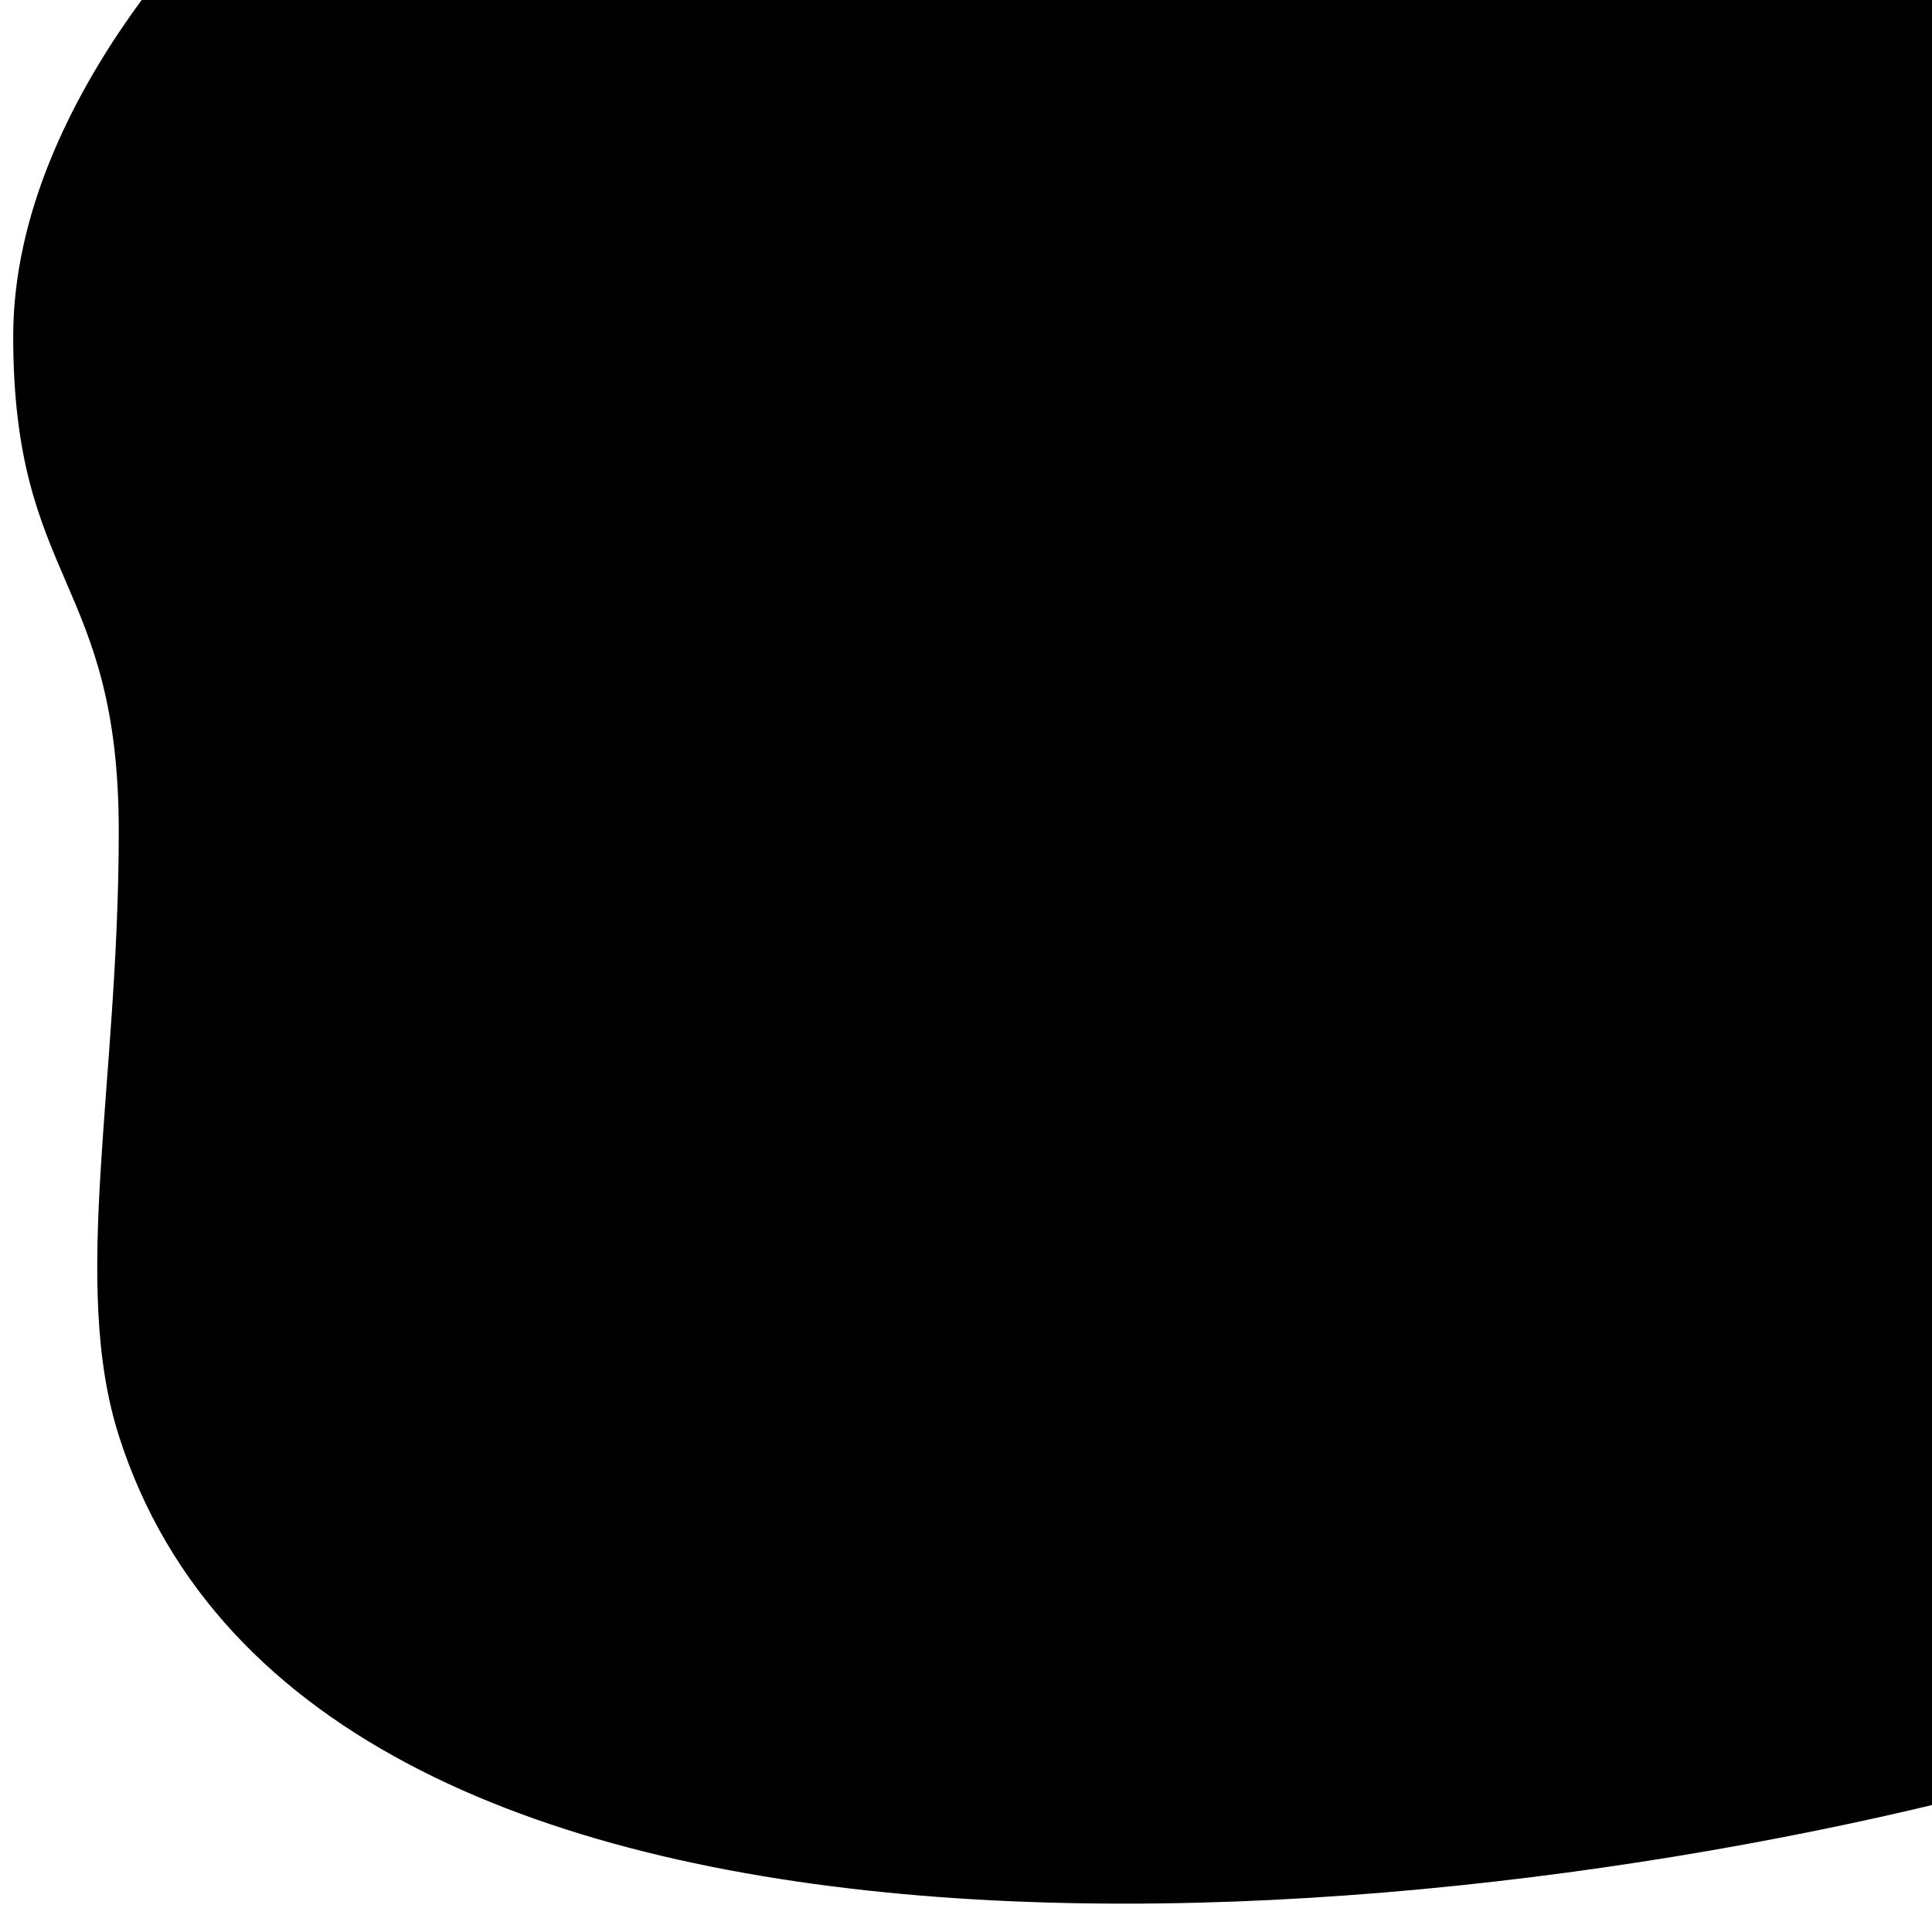 <svg width="3072" height="3072" viewBox="0 0 3072 3072" fill="none" xmlns="http://www.w3.org/2000/svg">
<g clip-path="url(#clip0_855_57569)">
<path d="M396 -194C396 -194 21 142.253 21 535.039C21 927.826 188.841 920.216 188.841 1321.88C188.841 1723.55 111.864 2040.5 188.841 2282.5C498.5 3256 2326.62 3087.33 3272 2818V-194H396Z" fill="black"/>
</g>
<defs>
<clipPath id="clip0_855_57569">
<rect width="3072" height="3072" fill="white"/>
</clipPath>
</defs>
</svg>
